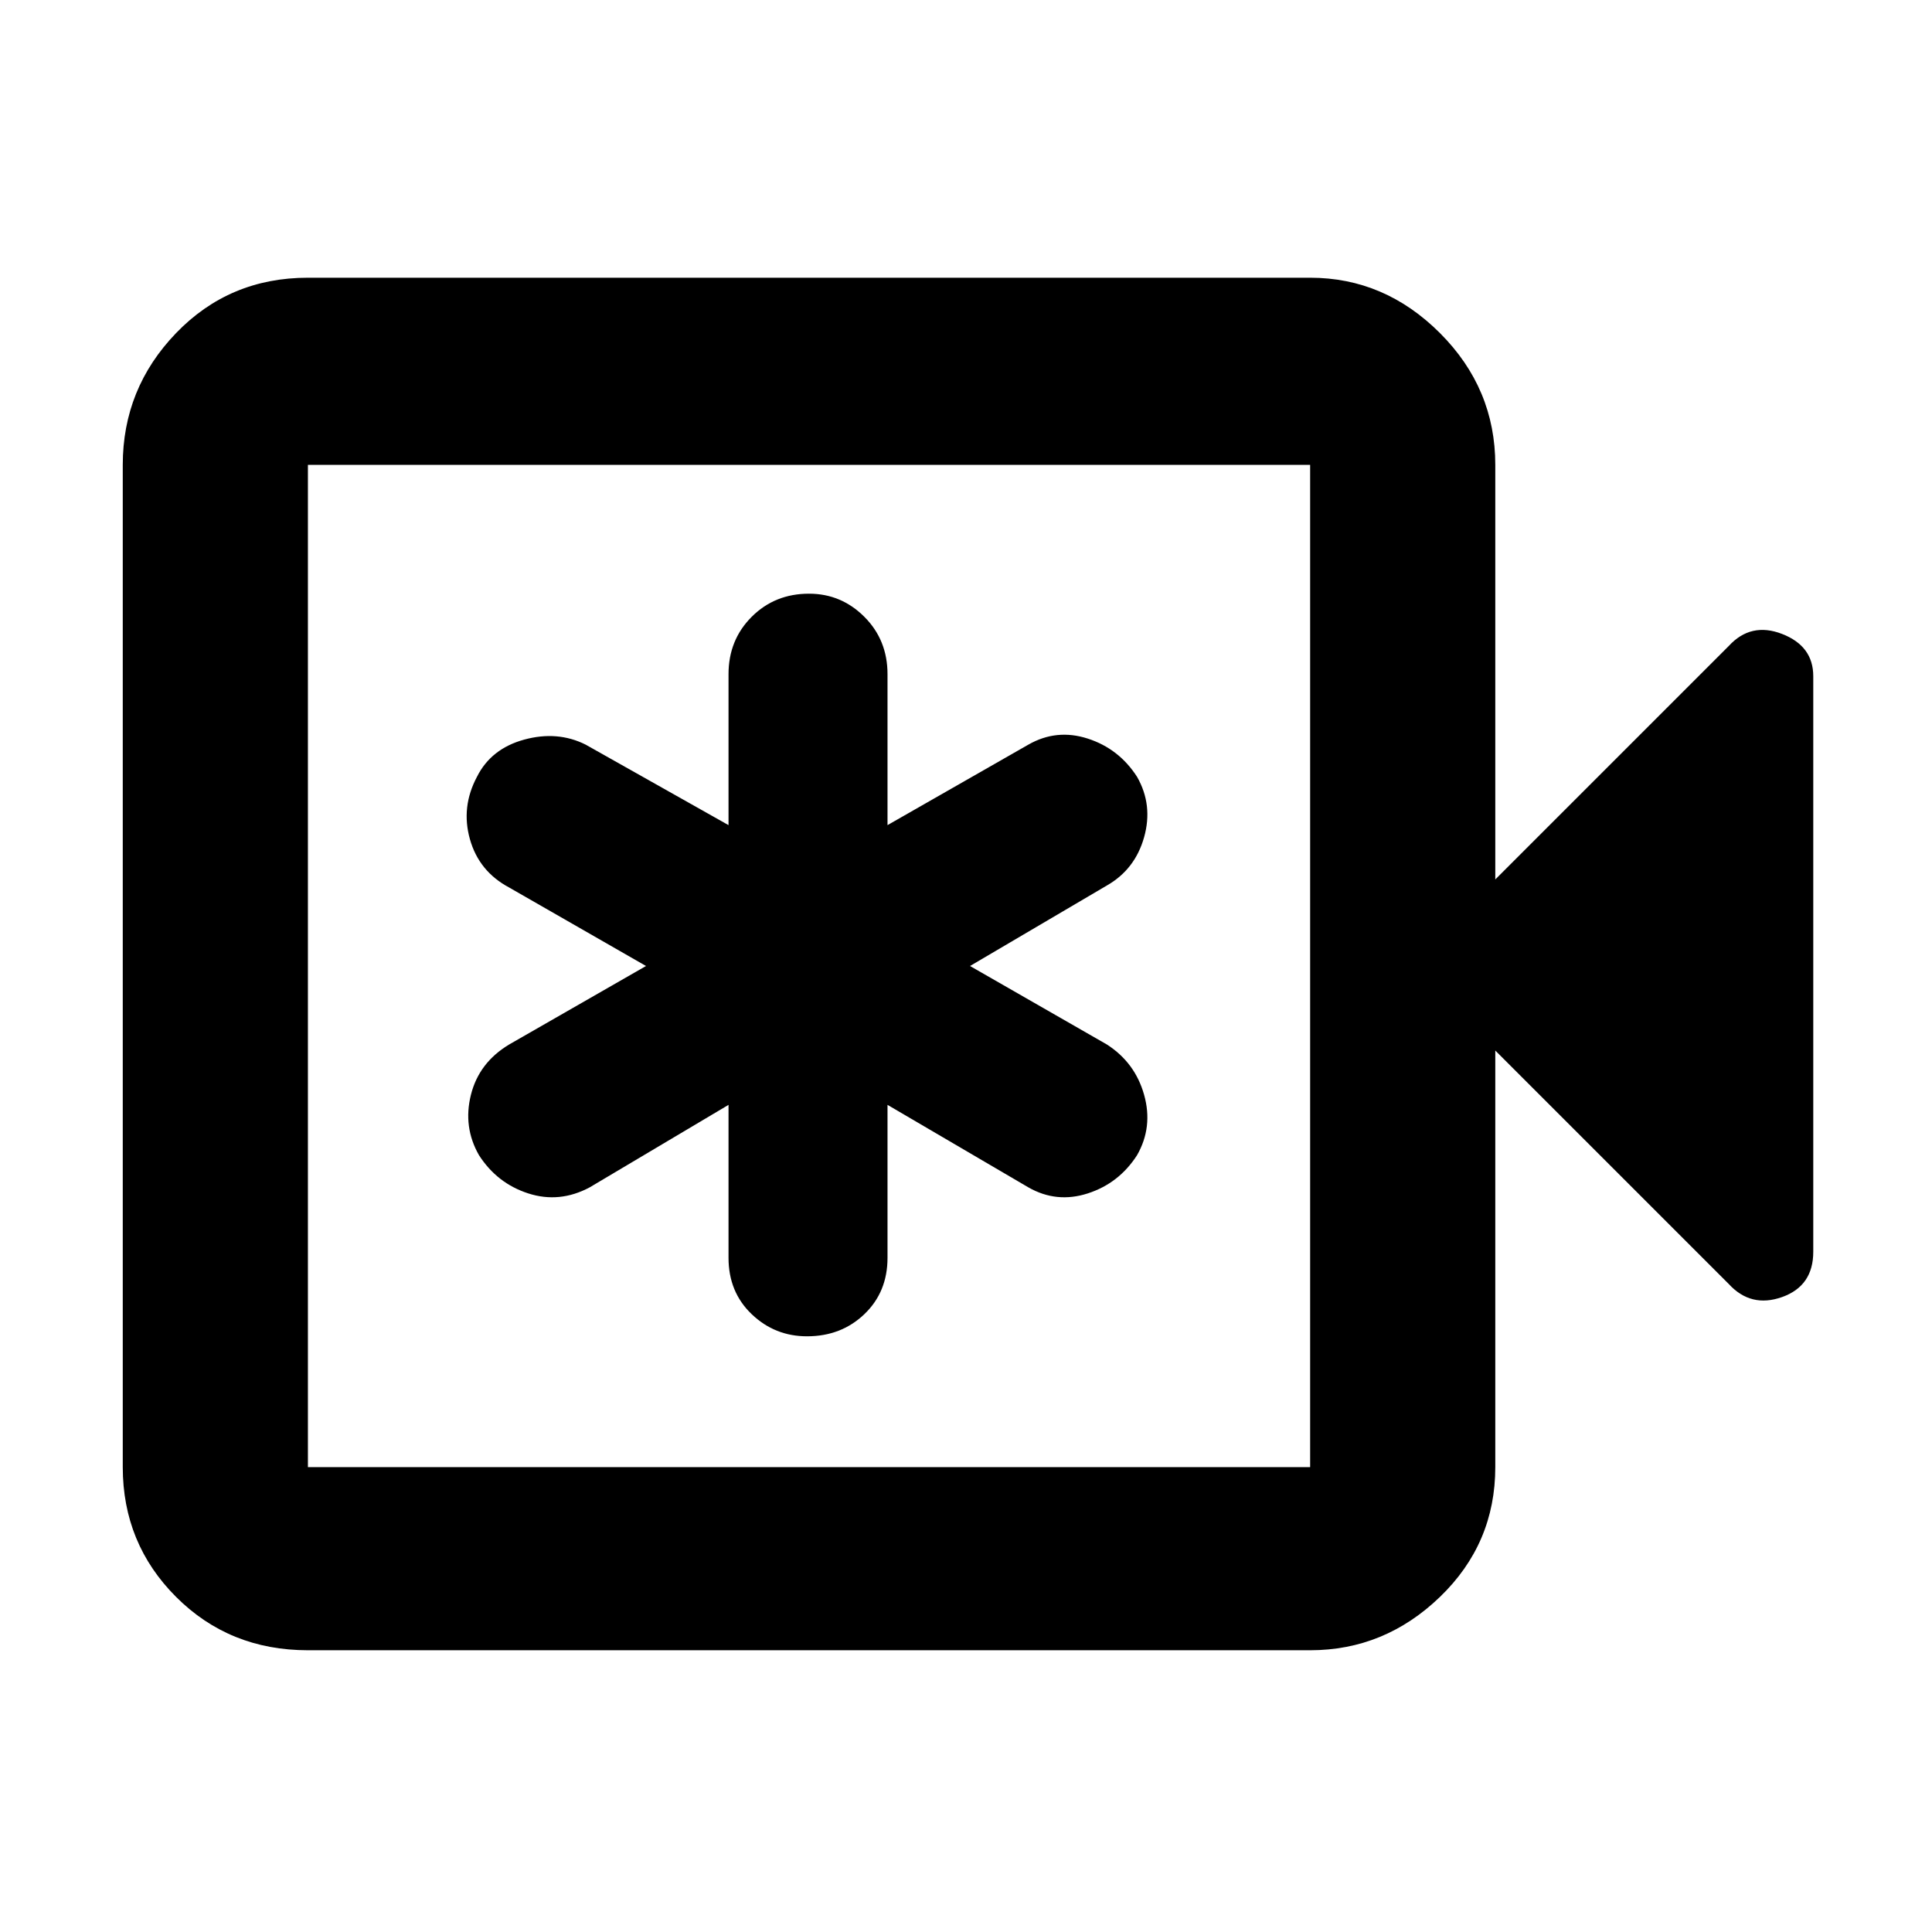 <svg xmlns="http://www.w3.org/2000/svg" height="48" width="48"><path d="M18.1 27.45V31.25Q18.1 32.1 18.675 32.65Q19.25 33.2 20.05 33.2Q20.9 33.2 21.475 32.65Q22.05 32.1 22.05 31.25V27.45L25.55 29.5Q26.25 29.9 27.025 29.65Q27.8 29.4 28.25 28.7Q28.65 28 28.425 27.2Q28.2 26.4 27.5 25.95L24.1 24L27.5 22Q28.2 21.6 28.425 20.8Q28.65 20 28.25 19.3Q27.8 18.6 27.025 18.35Q26.25 18.1 25.55 18.5L22.05 20.5V16.75Q22.05 15.9 21.475 15.325Q20.9 14.75 20.1 14.75Q19.25 14.75 18.675 15.325Q18.1 15.9 18.1 16.75V20.5L14.55 18.5Q13.85 18.15 13.025 18.375Q12.2 18.6 11.85 19.3Q11.45 20.05 11.675 20.85Q11.9 21.65 12.65 22.05L16.05 24L12.65 25.95Q11.9 26.4 11.7 27.2Q11.5 28 11.9 28.7Q12.35 29.4 13.125 29.65Q13.9 29.9 14.65 29.5ZM7.65 41Q5.7 41 4.375 39.675Q3.05 38.35 3.05 36.45V11.55Q3.05 9.65 4.375 8.275Q5.7 6.9 7.65 6.9H32.55Q34.4 6.9 35.775 8.275Q37.15 9.65 37.15 11.55V21.85L42.95 16.05Q43.5 15.45 44.275 15.75Q45.05 16.05 45.05 16.8V31.1Q45.05 31.95 44.275 32.225Q43.5 32.5 42.95 31.9L37.15 26.1V36.45Q37.15 38.35 35.775 39.675Q34.4 41 32.55 41ZM7.65 36.45H32.55Q32.55 36.45 32.55 36.45Q32.55 36.45 32.55 36.45V11.55Q32.55 11.55 32.55 11.55Q32.55 11.55 32.55 11.55H7.65Q7.65 11.55 7.65 11.55Q7.65 11.55 7.65 11.55V36.45Q7.65 36.45 7.65 36.45Q7.65 36.45 7.65 36.45ZM7.65 36.45Q7.65 36.45 7.65 36.45Q7.65 36.45 7.65 36.45V11.55Q7.65 11.55 7.65 11.55Q7.65 11.55 7.65 11.55Q7.65 11.55 7.65 11.55Q7.65 11.55 7.65 11.55V36.45Q7.65 36.45 7.65 36.45Q7.65 36.45 7.65 36.45Z"/></svg>